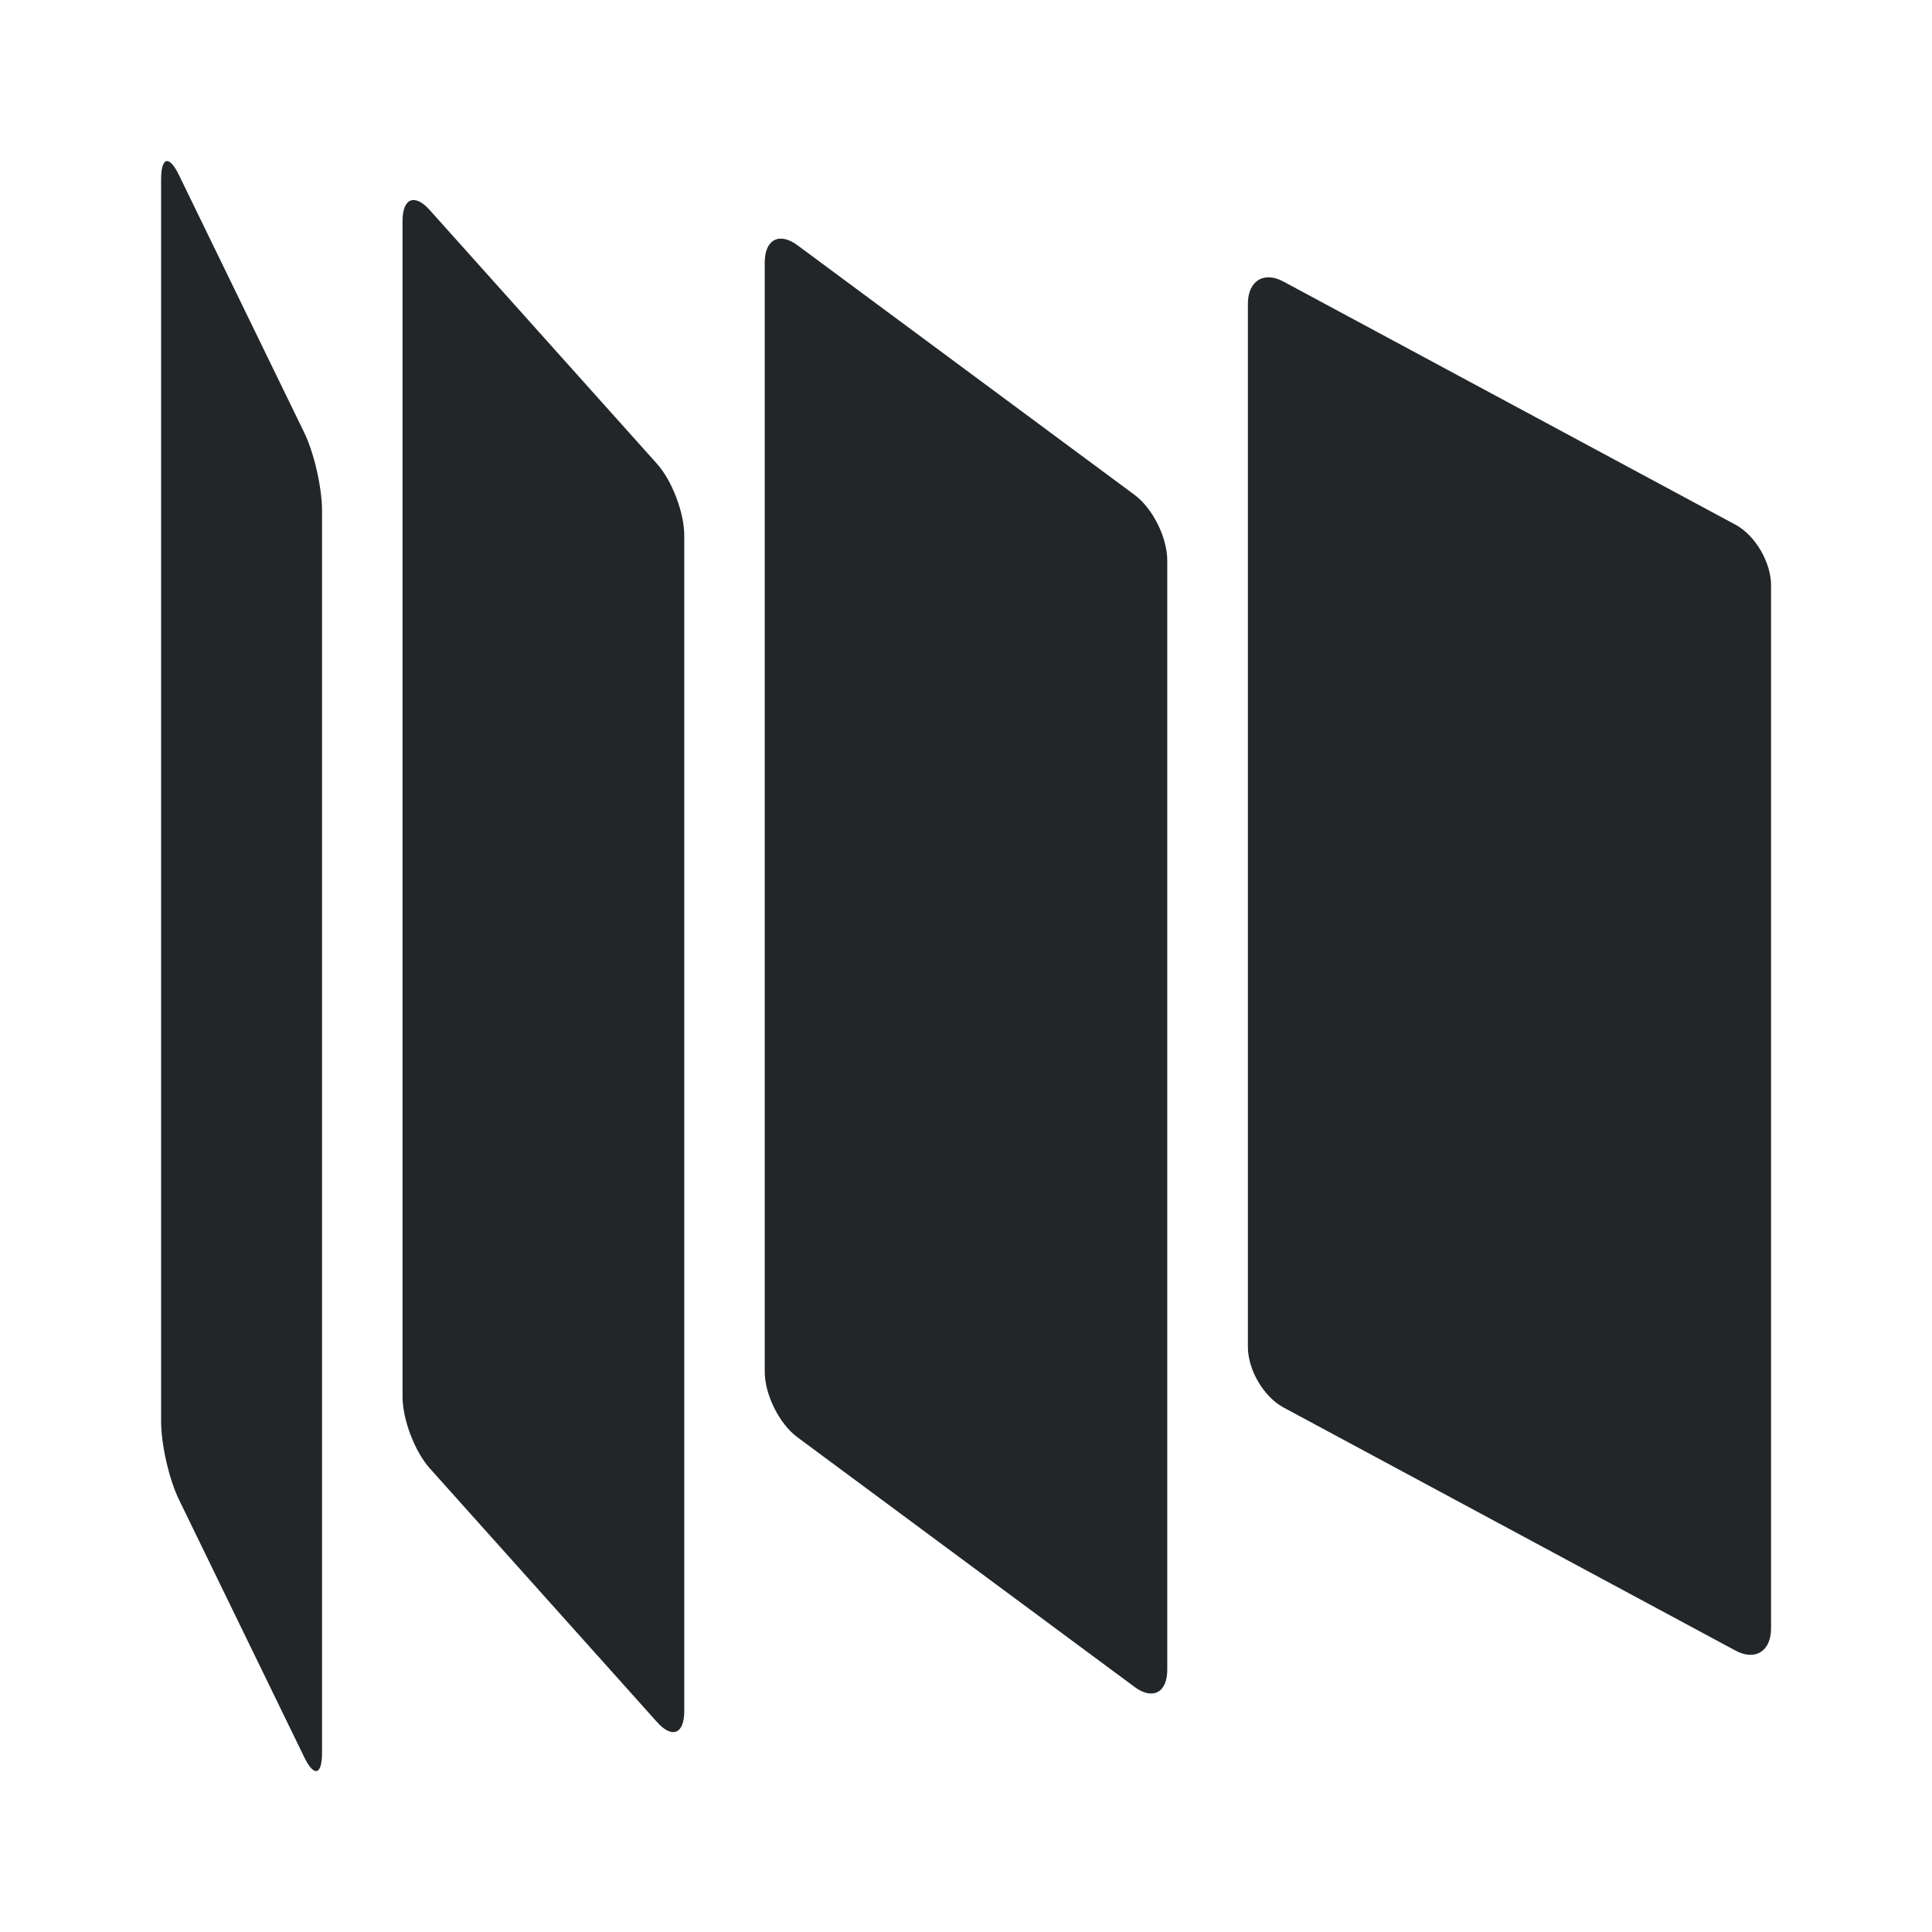 <svg width="48" height="48" version="1.1" viewBox="0 0 12.7 12.7" xmlns="http://www.w3.org/2000/svg">
    <style id="current-color-scheme" type="text/css">.ColorScheme-Text {
        color:#232629;
        }</style>
    <path class="ColorScheme-Text" d="m8.437 1.851 2.971 1.598c0.13 0.07 0.234 0.247 0.234 0.398v6.857c0 0.151-0.105 0.216-0.234 0.146l-2.971-1.598c-0.13-0.07-0.234-0.247-0.234-0.398v-6.857c0-0.151 0.105-0.216 0.234-0.146zm-3.195-0.239 2.216 1.641c0.119 0.088 0.215 0.28 0.215 0.431v7.292c0 0.151-0.096 0.201-0.215 0.113l-2.216-1.641c-0.119-0.088-0.215-0.28-0.215-0.431v-7.292c0-0.151 0.096-0.201 0.215-0.113zm-2.417-0.231 1.494 1.668c0.099 0.111 0.179 0.321 0.179 0.472v7.727c0 0.151-0.08 0.183-0.179 0.072l-1.494-1.668c-0.099-0.111-0.179-0.321-0.179-0.472v-7.727c0-0.151 0.08-0.183 0.179-0.072zm-1.648-0.229 0.822 1.69c0.066 0.135 0.118 0.365 0.118 0.515v8.163c0 0.151-0.053 0.164-0.118 0.029l-0.822-1.69c-0.066-0.135-0.118-0.365-0.118-0.515v-8.163c0-0.151 0.053-0.164 0.118-0.029z" fill="currentColor" stroke-opacity=".6" stroke-width=".054"/>
</svg>
